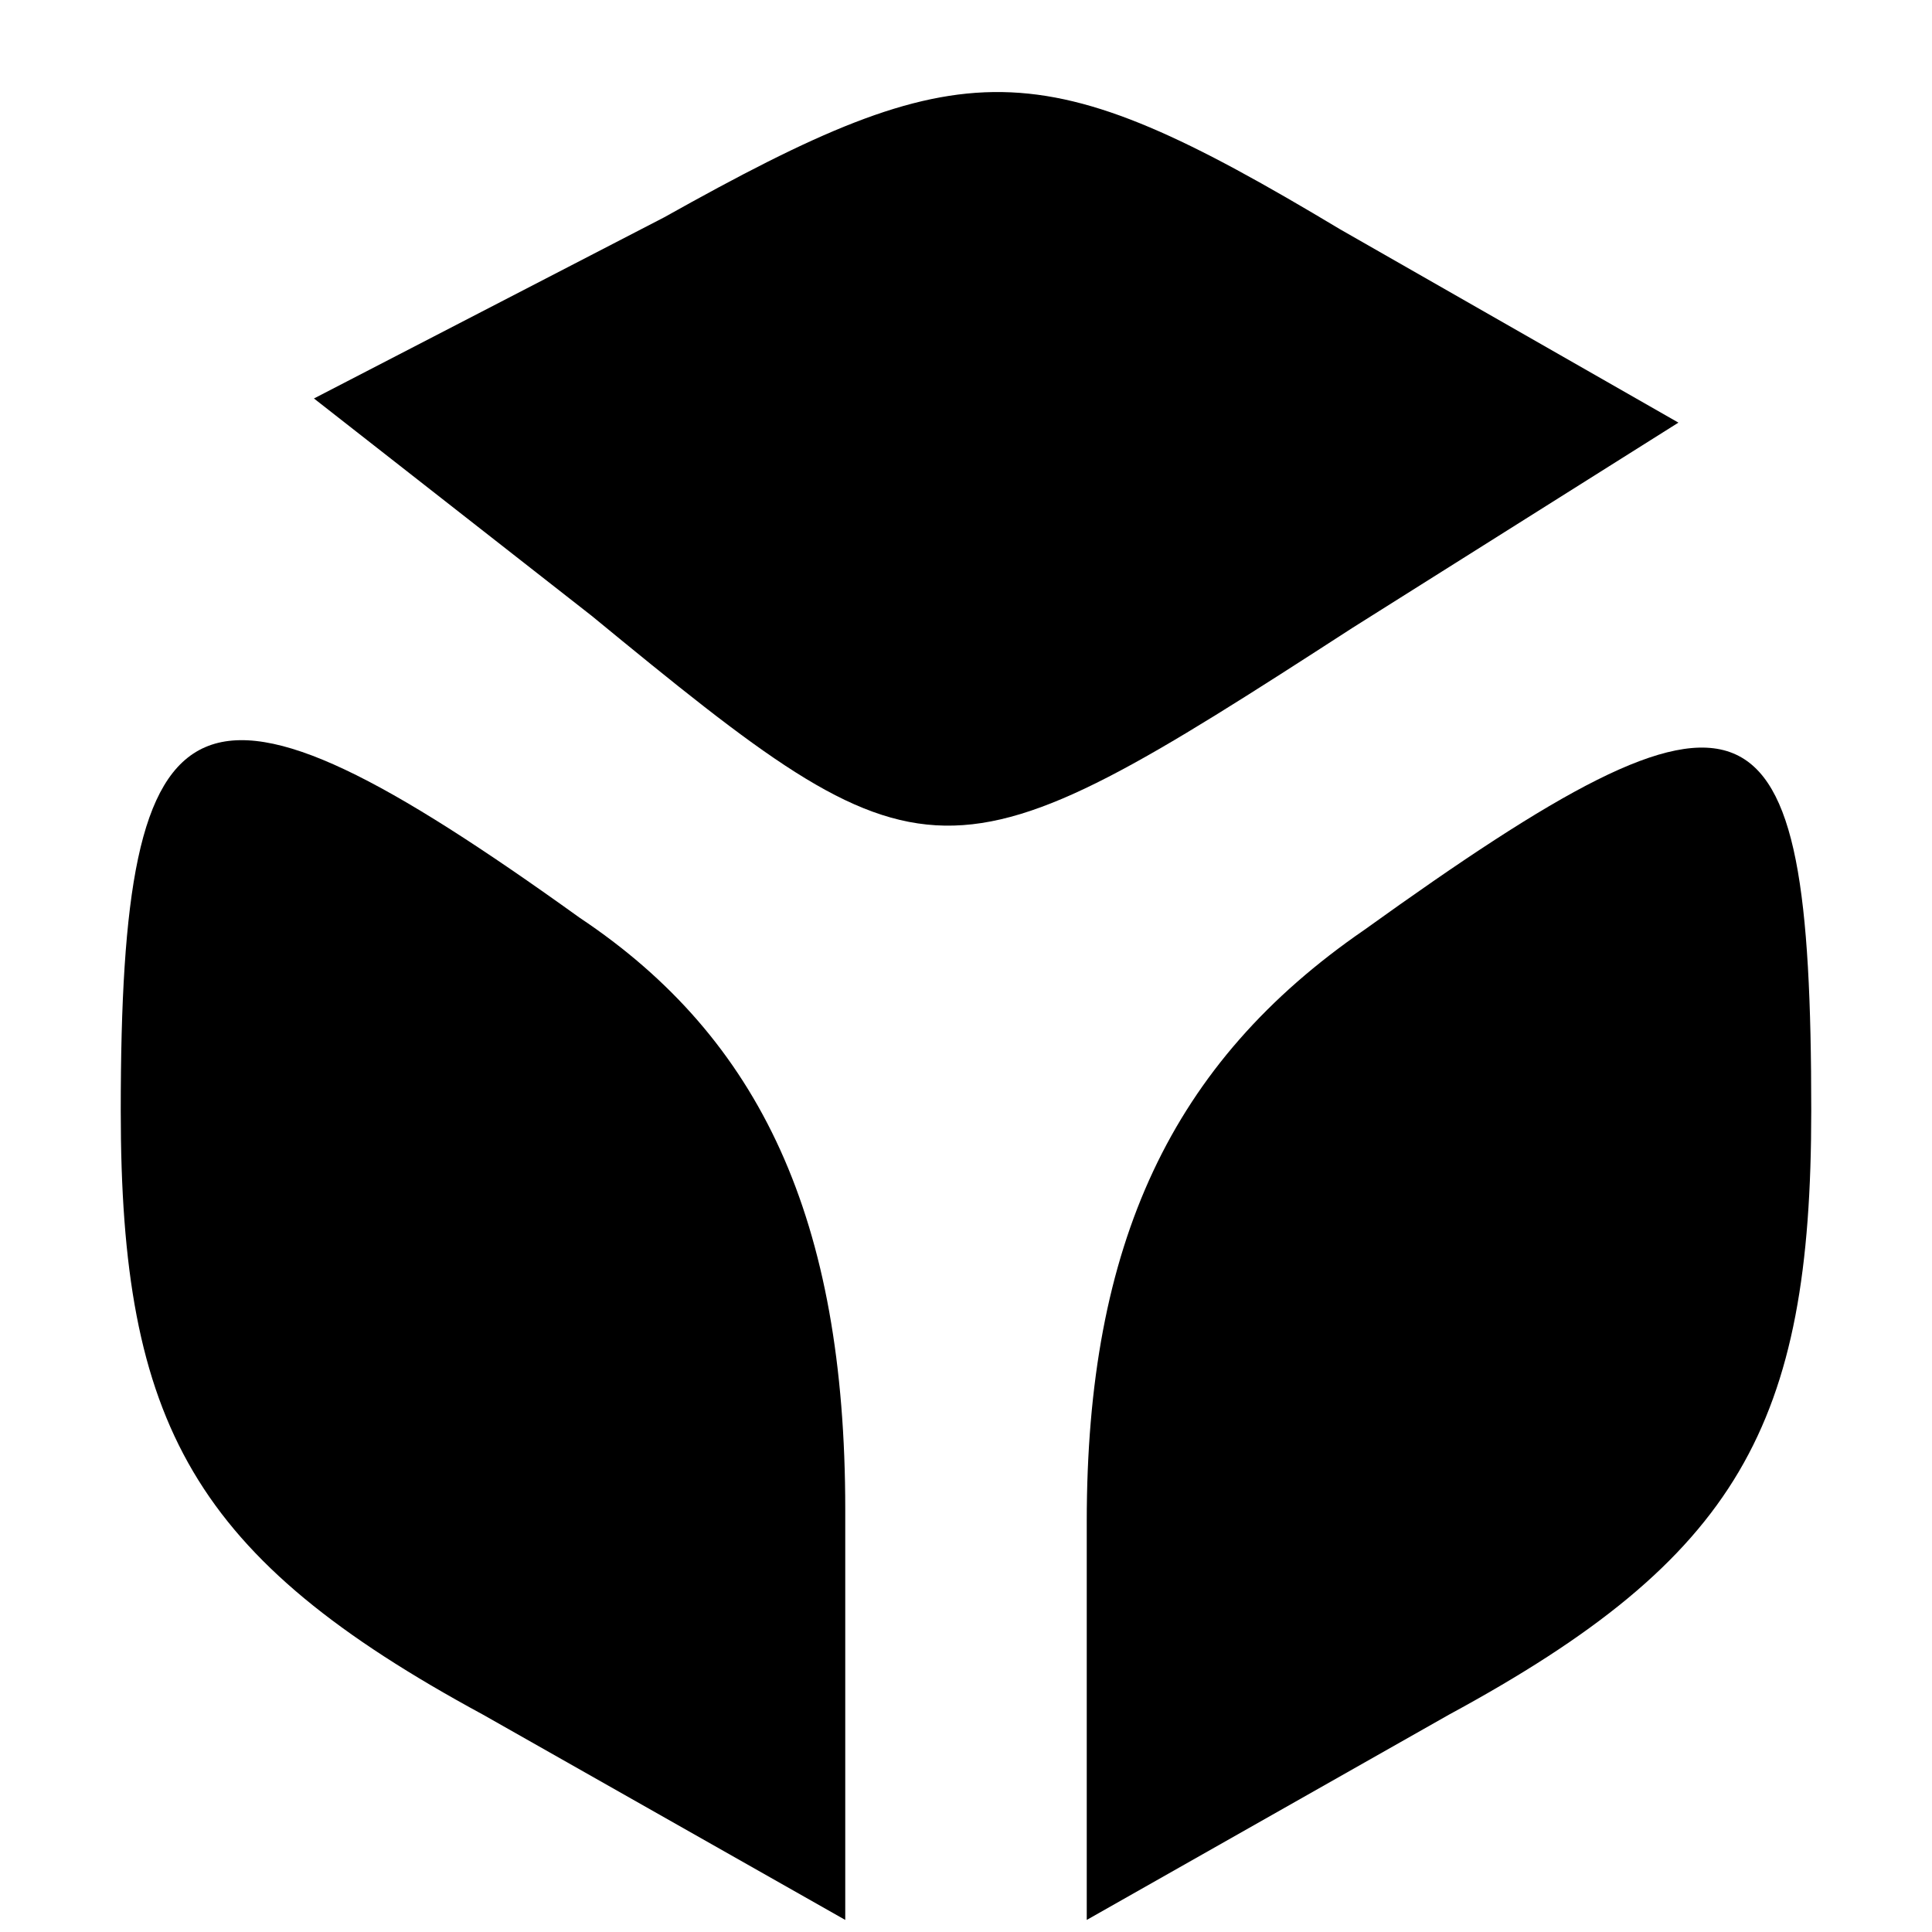 <?xml version="1.0" standalone="no"?>
<!DOCTYPE svg PUBLIC "-//W3C//DTD SVG 20010904//EN"
 "http://www.w3.org/TR/2001/REC-SVG-20010904/DTD/svg10.dtd">
<svg version="1.0" xmlns="http://www.w3.org/2000/svg"
 width="16pt" height="16pt" viewBox="0 0 16 16"
 preserveAspectRatio="xMidYMid meet">

<g transform="translate(0,16) scale(0.1,-0.1)"
fill="#000000" stroke="none">
<path d="M55 142 l-29 -15 23 -18 c28 -23 29 -23 63 -1 l27 17 -28 16 c-25 15
-31 15 -56 1z"/>
<path d="M10 68 c0 -26 6 -37 30 -50 l30 -17 0 34 c0 24 -7 39 -22 49 -32 23
-38 20 -38 -16z"/>
<path d="M113 83 c-16 -11 -23 -26 -23 -49 l0 -33 30 17 c24 13 30 24 30 50 0
36 -5 38 -37 15z"/>
</g>
</svg>
